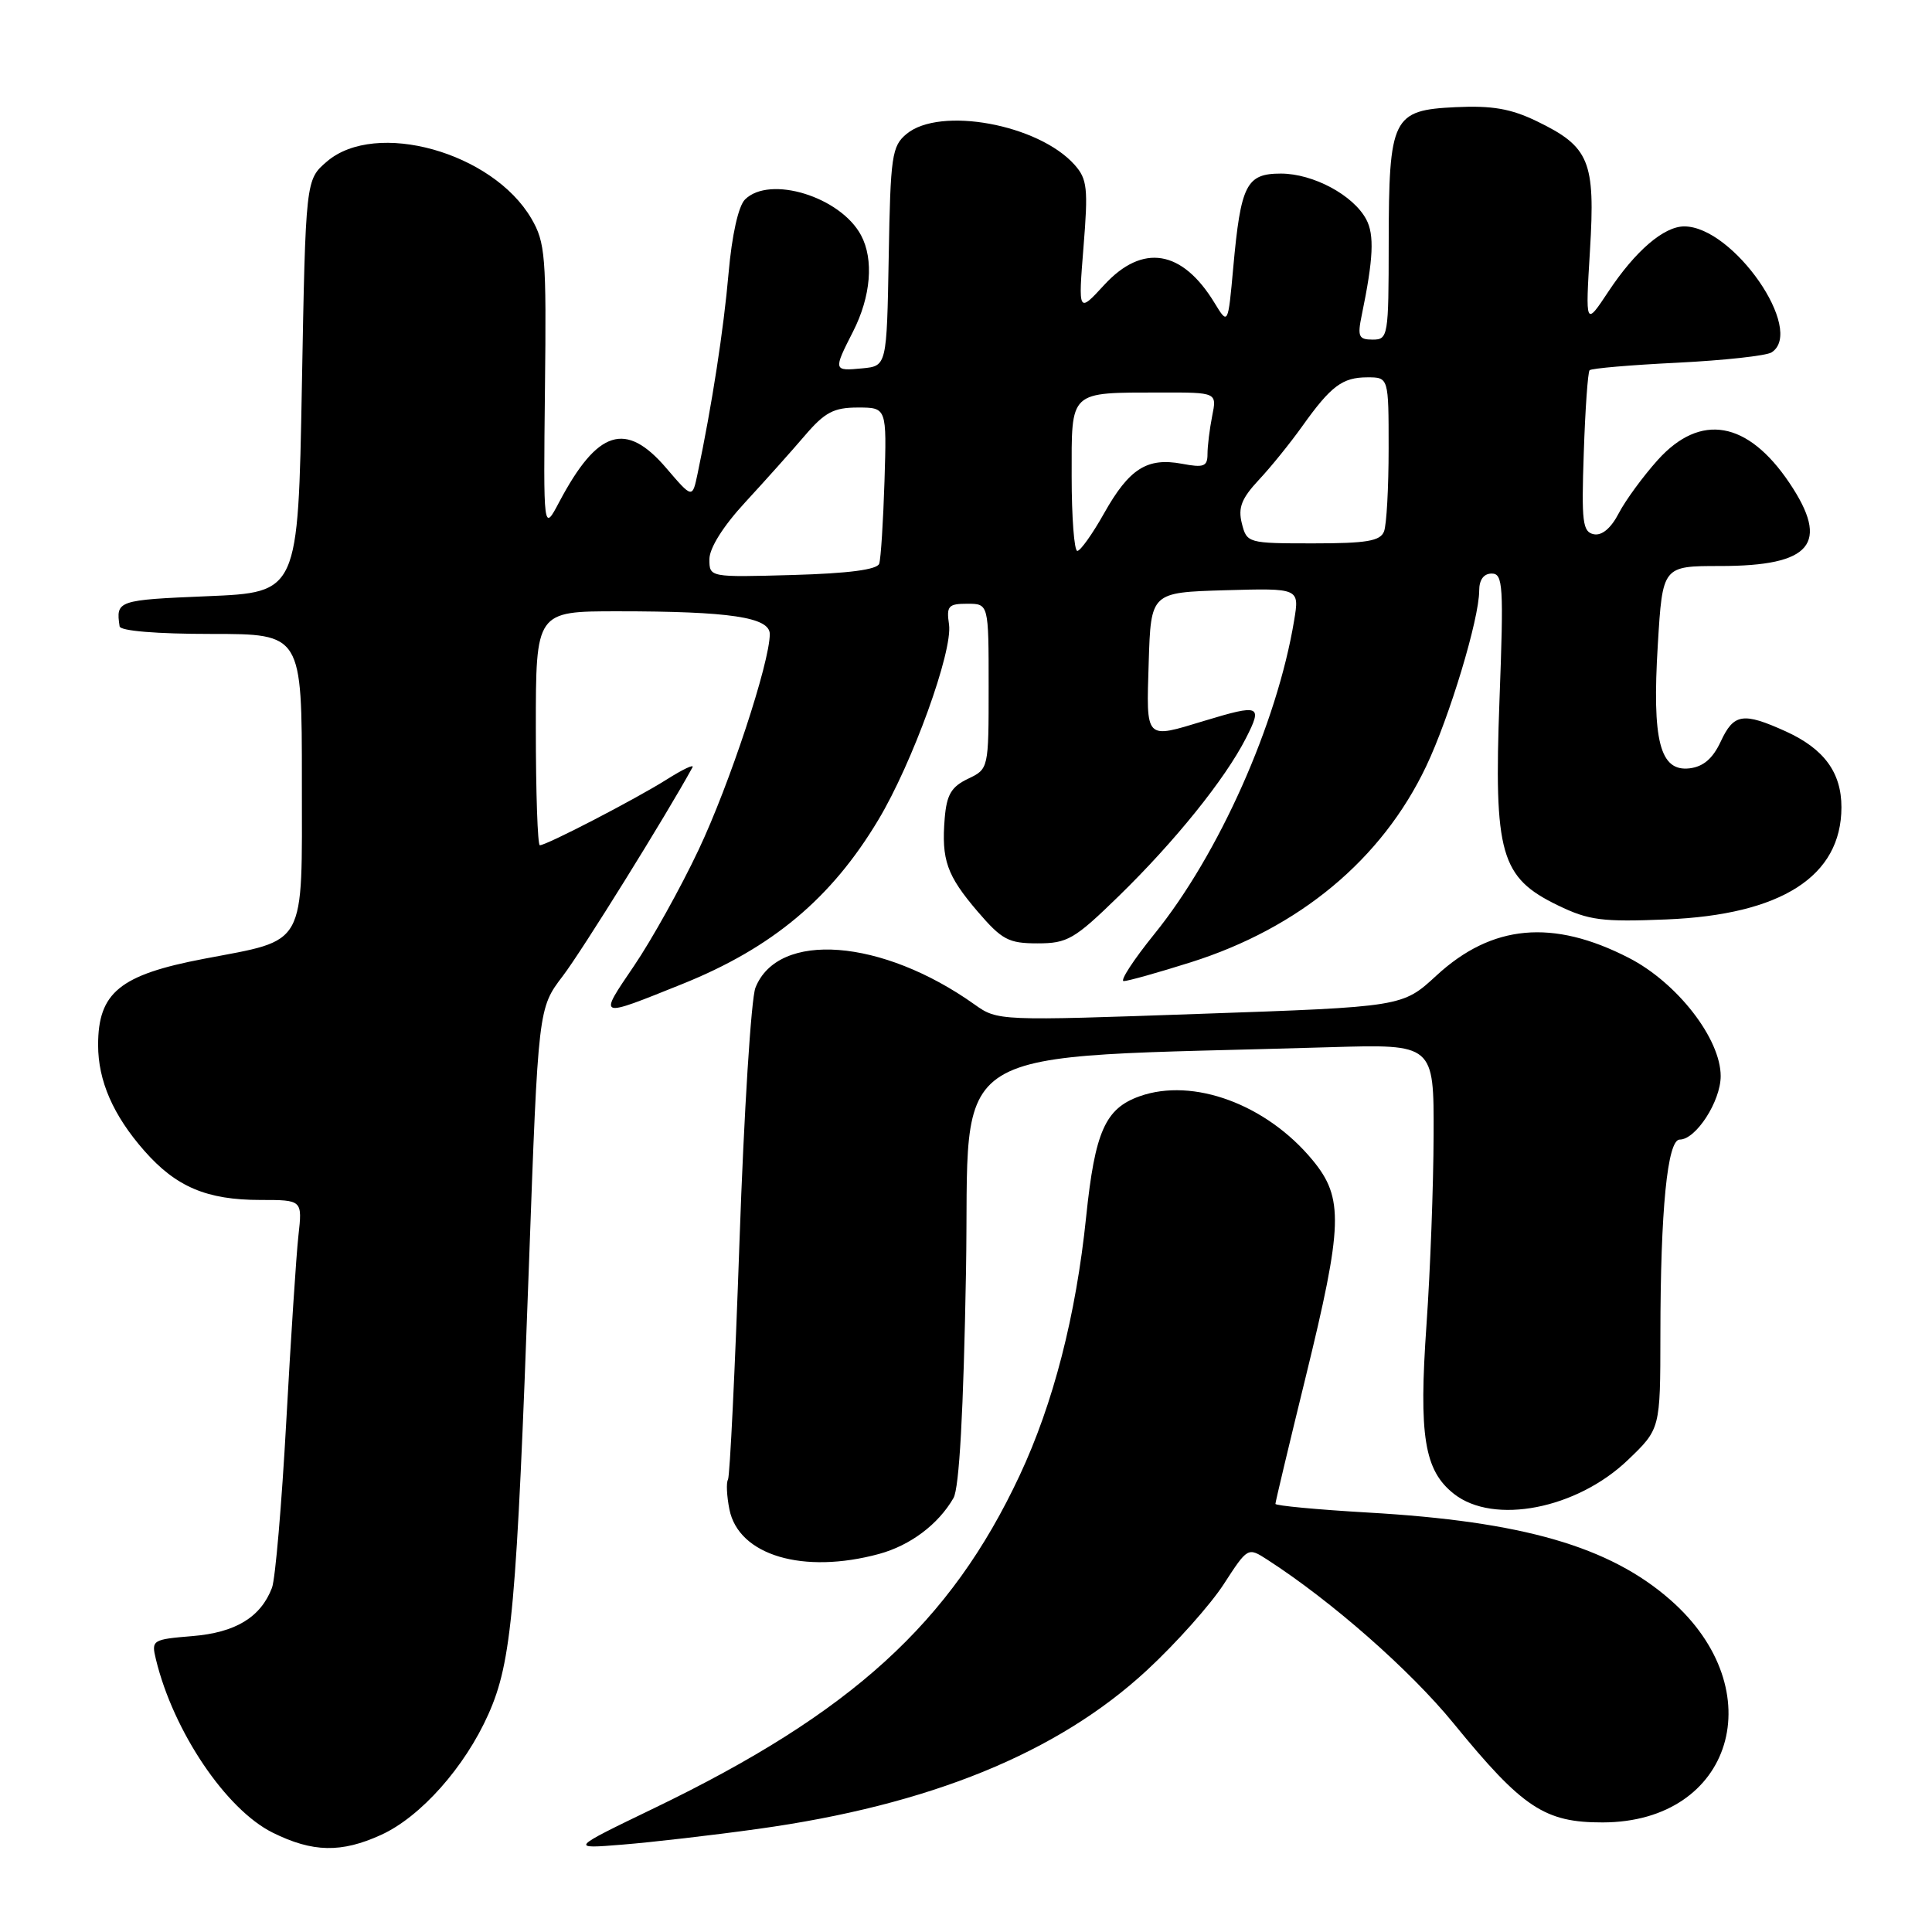<?xml version="1.0" encoding="UTF-8" standalone="no"?>
<!DOCTYPE svg PUBLIC "-//W3C//DTD SVG 1.1//EN" "http://www.w3.org/Graphics/SVG/1.1/DTD/svg11.dtd" >
<svg xmlns="http://www.w3.org/2000/svg" xmlns:xlink="http://www.w3.org/1999/xlink" version="1.1" viewBox="0 0 256 256">
 <g >
 <path fill="currentColor"
d=" M 50.50 243.13 C 55.73 240.75 61.60 234.15 64.72 227.13 C 67.82 220.17 68.45 213.13 70.09 167.55 C 71.32 133.60 71.32 133.60 74.57 129.33 C 77.07 126.07 88.41 107.82 91.76 101.67 C 92.01 101.21 90.47 101.94 88.32 103.30 C 84.21 105.89 72.43 112.00 71.53 112.00 C 71.24 112.00 71.00 105.03 71.00 96.50 C 71.00 81.00 71.00 81.00 81.86 81.00 C 96.72 81.00 102.00 81.79 102.00 84.02 C 102.00 87.78 96.67 103.95 92.56 112.62 C 90.19 117.64 86.34 124.55 84.02 127.97 C 79.26 134.99 79.10 134.93 90.40 130.39 C 102.31 125.60 110.15 119.05 116.37 108.66 C 120.90 101.12 126.26 86.29 125.75 82.75 C 125.39 80.30 125.66 80.00 128.17 80.00 C 131.00 80.00 131.00 80.00 131.00 90.95 C 131.00 101.89 131.00 101.89 128.25 103.20 C 126.06 104.25 125.44 105.30 125.18 108.41 C 124.73 113.95 125.45 115.99 129.54 120.78 C 132.76 124.53 133.63 125.00 137.48 125.00 C 141.44 125.00 142.36 124.47 148.23 118.75 C 155.69 111.48 162.32 103.25 165.09 97.82 C 167.33 93.43 166.96 93.28 159.59 95.51 C 151.65 97.92 151.89 98.17 152.21 87.75 C 152.50 78.50 152.50 78.50 162.34 78.21 C 172.19 77.93 172.19 77.93 171.48 82.21 C 169.22 95.89 161.50 113.21 152.97 123.75 C 150.19 127.19 148.36 130.00 148.90 130.00 C 149.45 130.00 153.44 128.88 157.78 127.51 C 172.18 122.96 183.09 113.89 188.96 101.57 C 192.05 95.09 196.00 82.02 196.00 78.27 C 196.00 76.82 196.60 76.00 197.66 76.00 C 199.16 76.00 199.26 77.57 198.69 92.75 C 197.93 113.18 198.82 116.28 206.44 119.97 C 210.53 121.95 212.29 122.18 220.80 121.83 C 236.04 121.21 243.99 116.12 244.00 106.97 C 244.00 102.36 241.70 99.22 236.62 96.91 C 230.96 94.35 229.73 94.54 228.00 98.27 C 226.95 100.52 225.70 101.59 223.87 101.81 C 219.94 102.26 218.89 98.16 219.67 85.40 C 220.30 75.00 220.30 75.00 227.93 75.00 C 240.04 75.00 242.51 72.04 237.11 63.99 C 231.58 55.77 225.33 54.67 219.67 60.94 C 217.72 63.11 215.39 66.29 214.50 68.00 C 213.47 69.99 212.27 71.00 211.19 70.79 C 209.70 70.49 209.54 69.18 209.86 59.97 C 210.05 54.21 210.40 49.30 210.63 49.06 C 210.86 48.81 216.10 48.36 222.28 48.06 C 228.45 47.75 234.06 47.14 234.75 46.69 C 239.23 43.79 229.66 30.00 223.17 30.00 C 220.47 30.00 216.69 33.25 213.13 38.62 C 210.07 43.24 210.07 43.24 210.68 33.17 C 211.40 21.34 210.63 19.45 203.63 16.06 C 200.19 14.40 197.72 13.97 192.86 14.20 C 184.50 14.60 184.03 15.54 184.01 32.25 C 184.00 44.56 183.93 45.00 181.89 45.00 C 180.03 45.00 179.85 44.60 180.44 41.75 C 181.98 34.31 182.13 31.10 181.03 29.06 C 179.31 25.85 174.01 23.01 169.73 23.00 C 165.14 23.00 164.41 24.45 163.41 35.47 C 162.72 43.07 162.72 43.07 160.94 40.15 C 156.65 33.09 151.40 32.23 146.32 37.75 C 142.87 41.50 142.87 41.50 143.57 32.73 C 144.20 24.95 144.07 23.73 142.39 21.84 C 137.61 16.47 124.54 14.07 120.12 17.75 C 118.18 19.36 117.99 20.65 117.76 34.00 C 117.50 48.50 117.50 48.50 114.25 48.81 C 110.42 49.18 110.40 49.10 113.03 43.94 C 115.40 39.29 115.81 34.38 114.09 31.17 C 111.36 26.06 101.97 23.18 98.71 26.44 C 97.84 27.31 96.98 31.16 96.54 36.19 C 95.89 43.65 94.35 53.64 92.43 62.78 C 91.74 66.06 91.74 66.06 88.29 62.03 C 82.92 55.75 79.18 56.94 74.11 66.50 C 72.00 70.50 72.00 70.50 72.21 51.45 C 72.41 33.95 72.26 32.13 70.41 28.96 C 65.27 20.16 49.78 15.85 43.31 21.41 C 40.50 23.82 40.50 23.82 40.00 51.16 C 39.50 78.50 39.50 78.50 27.50 79.00 C 15.55 79.50 15.34 79.57 15.85 83.00 C 15.94 83.60 20.77 84.00 28.00 84.00 C 40.00 84.00 40.00 84.00 40.00 103.55 C 40.00 125.81 40.77 124.42 27.00 127.05 C 15.88 129.17 13.00 131.52 13.00 138.47 C 13.00 143.21 14.99 147.78 19.11 152.47 C 23.32 157.27 27.40 159.00 34.50 159.00 C 40.07 159.00 40.07 159.00 39.54 163.75 C 39.25 166.36 38.53 177.45 37.93 188.39 C 37.33 199.33 36.48 209.23 36.04 210.39 C 34.54 214.30 31.22 216.32 25.50 216.79 C 20.17 217.23 20.04 217.32 20.66 219.87 C 22.97 229.42 29.96 239.78 36.14 242.84 C 41.43 245.46 45.22 245.54 50.50 243.13 Z  M 100.44 242.34 C 123.18 239.19 140.14 232.27 151.96 221.33 C 155.80 217.78 160.38 212.64 162.14 209.93 C 165.34 205.00 165.34 205.00 167.92 206.66 C 176.43 212.15 186.84 221.29 192.61 228.36 C 201.75 239.56 204.68 241.50 212.38 241.48 C 229.62 241.44 234.94 223.94 221.35 212.01 C 213.28 204.92 201.76 201.59 181.25 200.42 C 174.51 200.03 169.00 199.51 169.00 199.27 C 169.00 199.02 170.80 191.47 173.00 182.50 C 177.95 162.30 178.07 158.75 173.93 153.73 C 167.83 146.34 158.11 142.74 151.01 145.26 C 146.45 146.88 145.09 149.93 143.92 161.24 C 142.57 174.34 139.57 185.98 135.11 195.50 C 125.96 215.04 112.84 226.98 86.64 239.61 C 75.50 244.99 75.50 244.99 82.50 244.42 C 86.35 244.11 94.42 243.18 100.44 242.34 Z  M 116.50 205.90 C 120.62 204.77 124.32 202.00 126.34 198.50 C 127.11 197.18 127.67 187.03 128.00 168.50 C 128.56 137.39 123.75 140.35 176.25 138.76 C 190.00 138.35 190.00 138.35 189.96 150.42 C 189.94 157.07 189.52 168.35 189.02 175.50 C 187.98 190.28 188.72 194.85 192.66 197.95 C 197.93 202.09 208.93 199.95 215.71 193.45 C 220.00 189.34 220.00 189.34 220.01 176.92 C 220.02 160.30 220.94 151.00 222.57 151.00 C 224.72 151.00 228.00 145.92 228.00 142.59 C 228.00 137.64 222.24 130.22 215.84 126.93 C 205.75 121.74 197.69 122.48 190.33 129.27 C 185.84 133.41 185.84 133.41 159.02 134.34 C 132.36 135.28 132.19 135.27 129.15 133.11 C 116.88 124.37 103.09 123.31 100.10 130.88 C 99.53 132.32 98.58 147.41 97.99 164.41 C 97.40 181.41 96.71 195.65 96.46 196.06 C 96.21 196.46 96.30 198.24 96.65 200.00 C 97.87 206.10 106.43 208.64 116.50 205.90 Z  M 94.00 74.10 C 94.00 72.62 95.83 69.71 98.75 66.55 C 101.36 63.72 104.92 59.74 106.66 57.70 C 109.29 54.63 110.48 54.00 113.66 54.00 C 117.50 54.00 117.50 54.00 117.20 63.75 C 117.03 69.11 116.72 74.03 116.50 74.69 C 116.24 75.48 112.45 75.98 105.05 76.19 C 94.00 76.50 94.00 76.50 94.00 74.10 Z  M 142.00 63.12 C 142.00 51.61 141.54 52.04 153.88 52.01 C 161.25 52.00 161.25 52.00 160.62 55.12 C 160.28 56.84 160.00 59.11 160.00 60.17 C 160.00 61.81 159.51 62.00 156.61 61.45 C 152.00 60.59 149.62 62.10 146.30 68.01 C 144.76 70.75 143.16 73.00 142.75 73.00 C 142.34 73.00 142.00 68.55 142.00 63.12 Z  M 164.55 69.35 C 164.03 67.27 164.51 66.05 166.79 63.60 C 168.39 61.90 170.97 58.70 172.54 56.50 C 176.36 51.14 177.87 50.00 181.19 50.00 C 184.00 50.00 184.00 50.00 184.00 59.42 C 184.00 64.60 183.73 69.55 183.39 70.42 C 182.90 71.69 181.09 72.00 174.00 72.00 C 165.34 72.00 165.21 71.96 164.55 69.35 Z "/>
</g>
</svg>